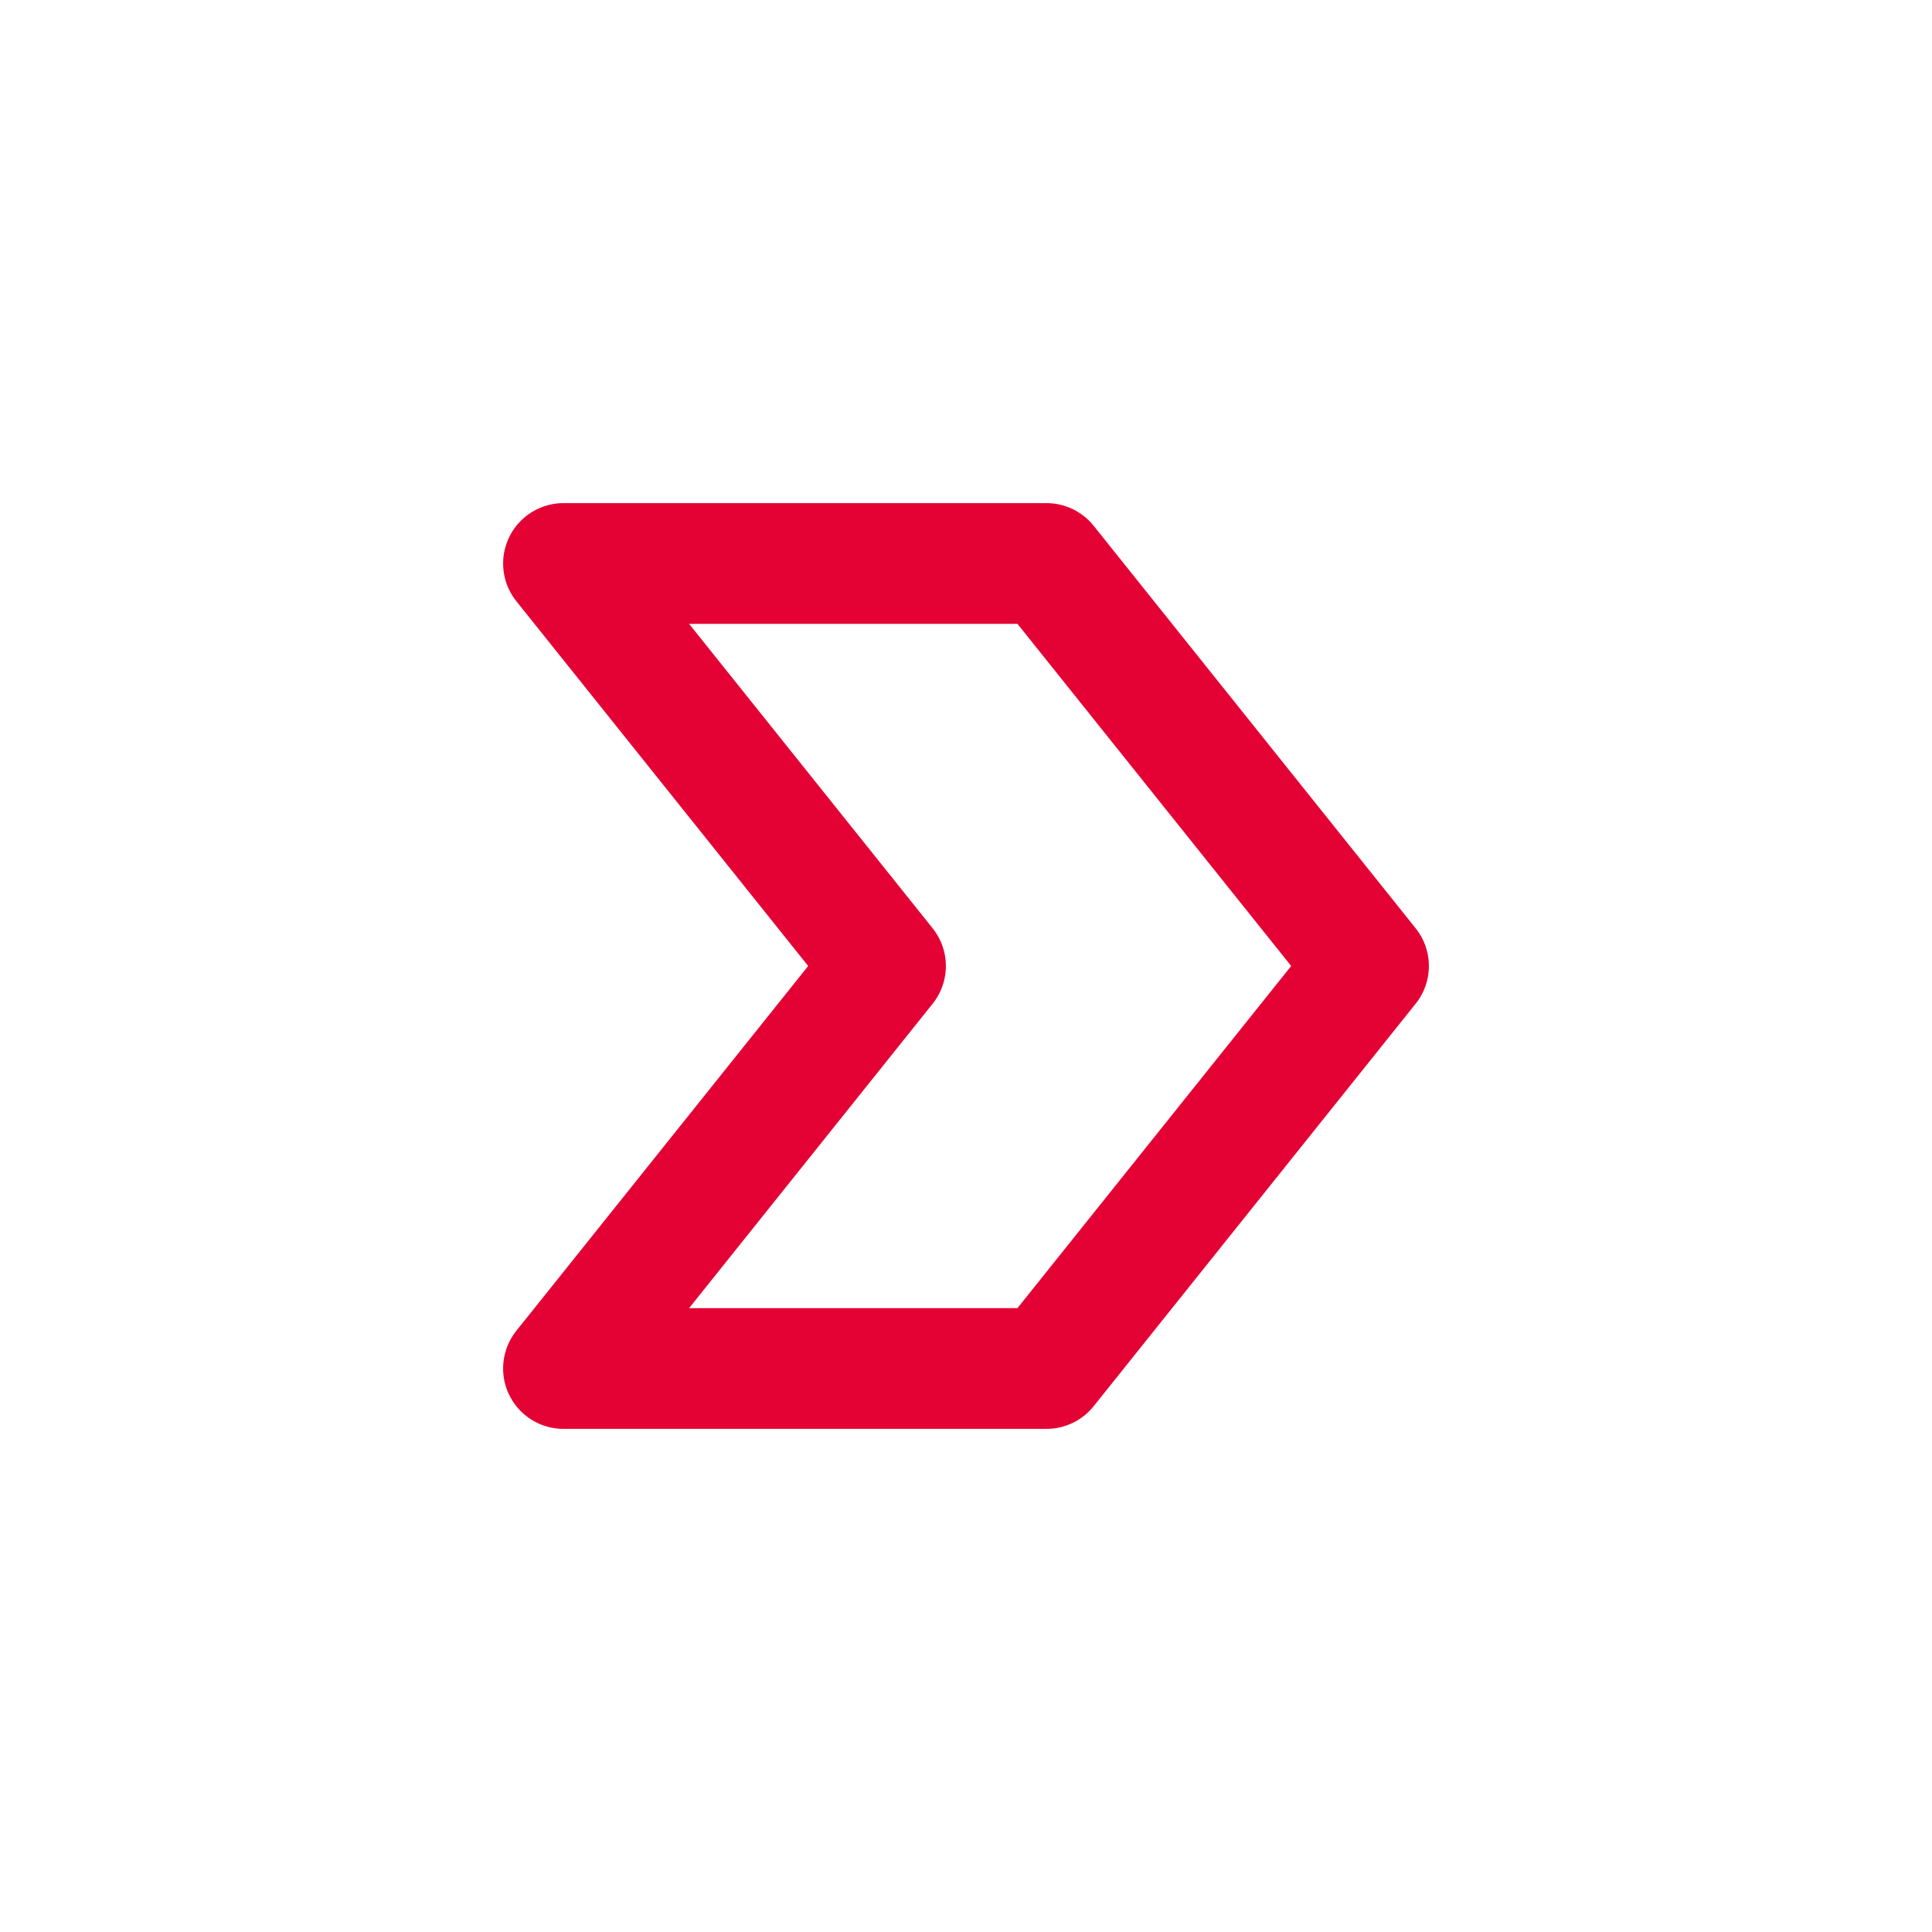 <svg width="24" height="24" viewBox="0 0 24 24" fill="none" xmlns="http://www.w3.org/2000/svg">
<g clip-path="url(#clip0_127_80)">
<path d="M13 7H7L11 12L7 17H13L17 12L13 7Z" stroke="#E40134" stroke-width="1.5" stroke-linecap="round" stroke-linejoin="round"/>
</g>
<defs>
<clipPath id="clip0_127_80">
<rect width="24" height="24" fill="white"/>
</clipPath>
</defs>
</svg>
